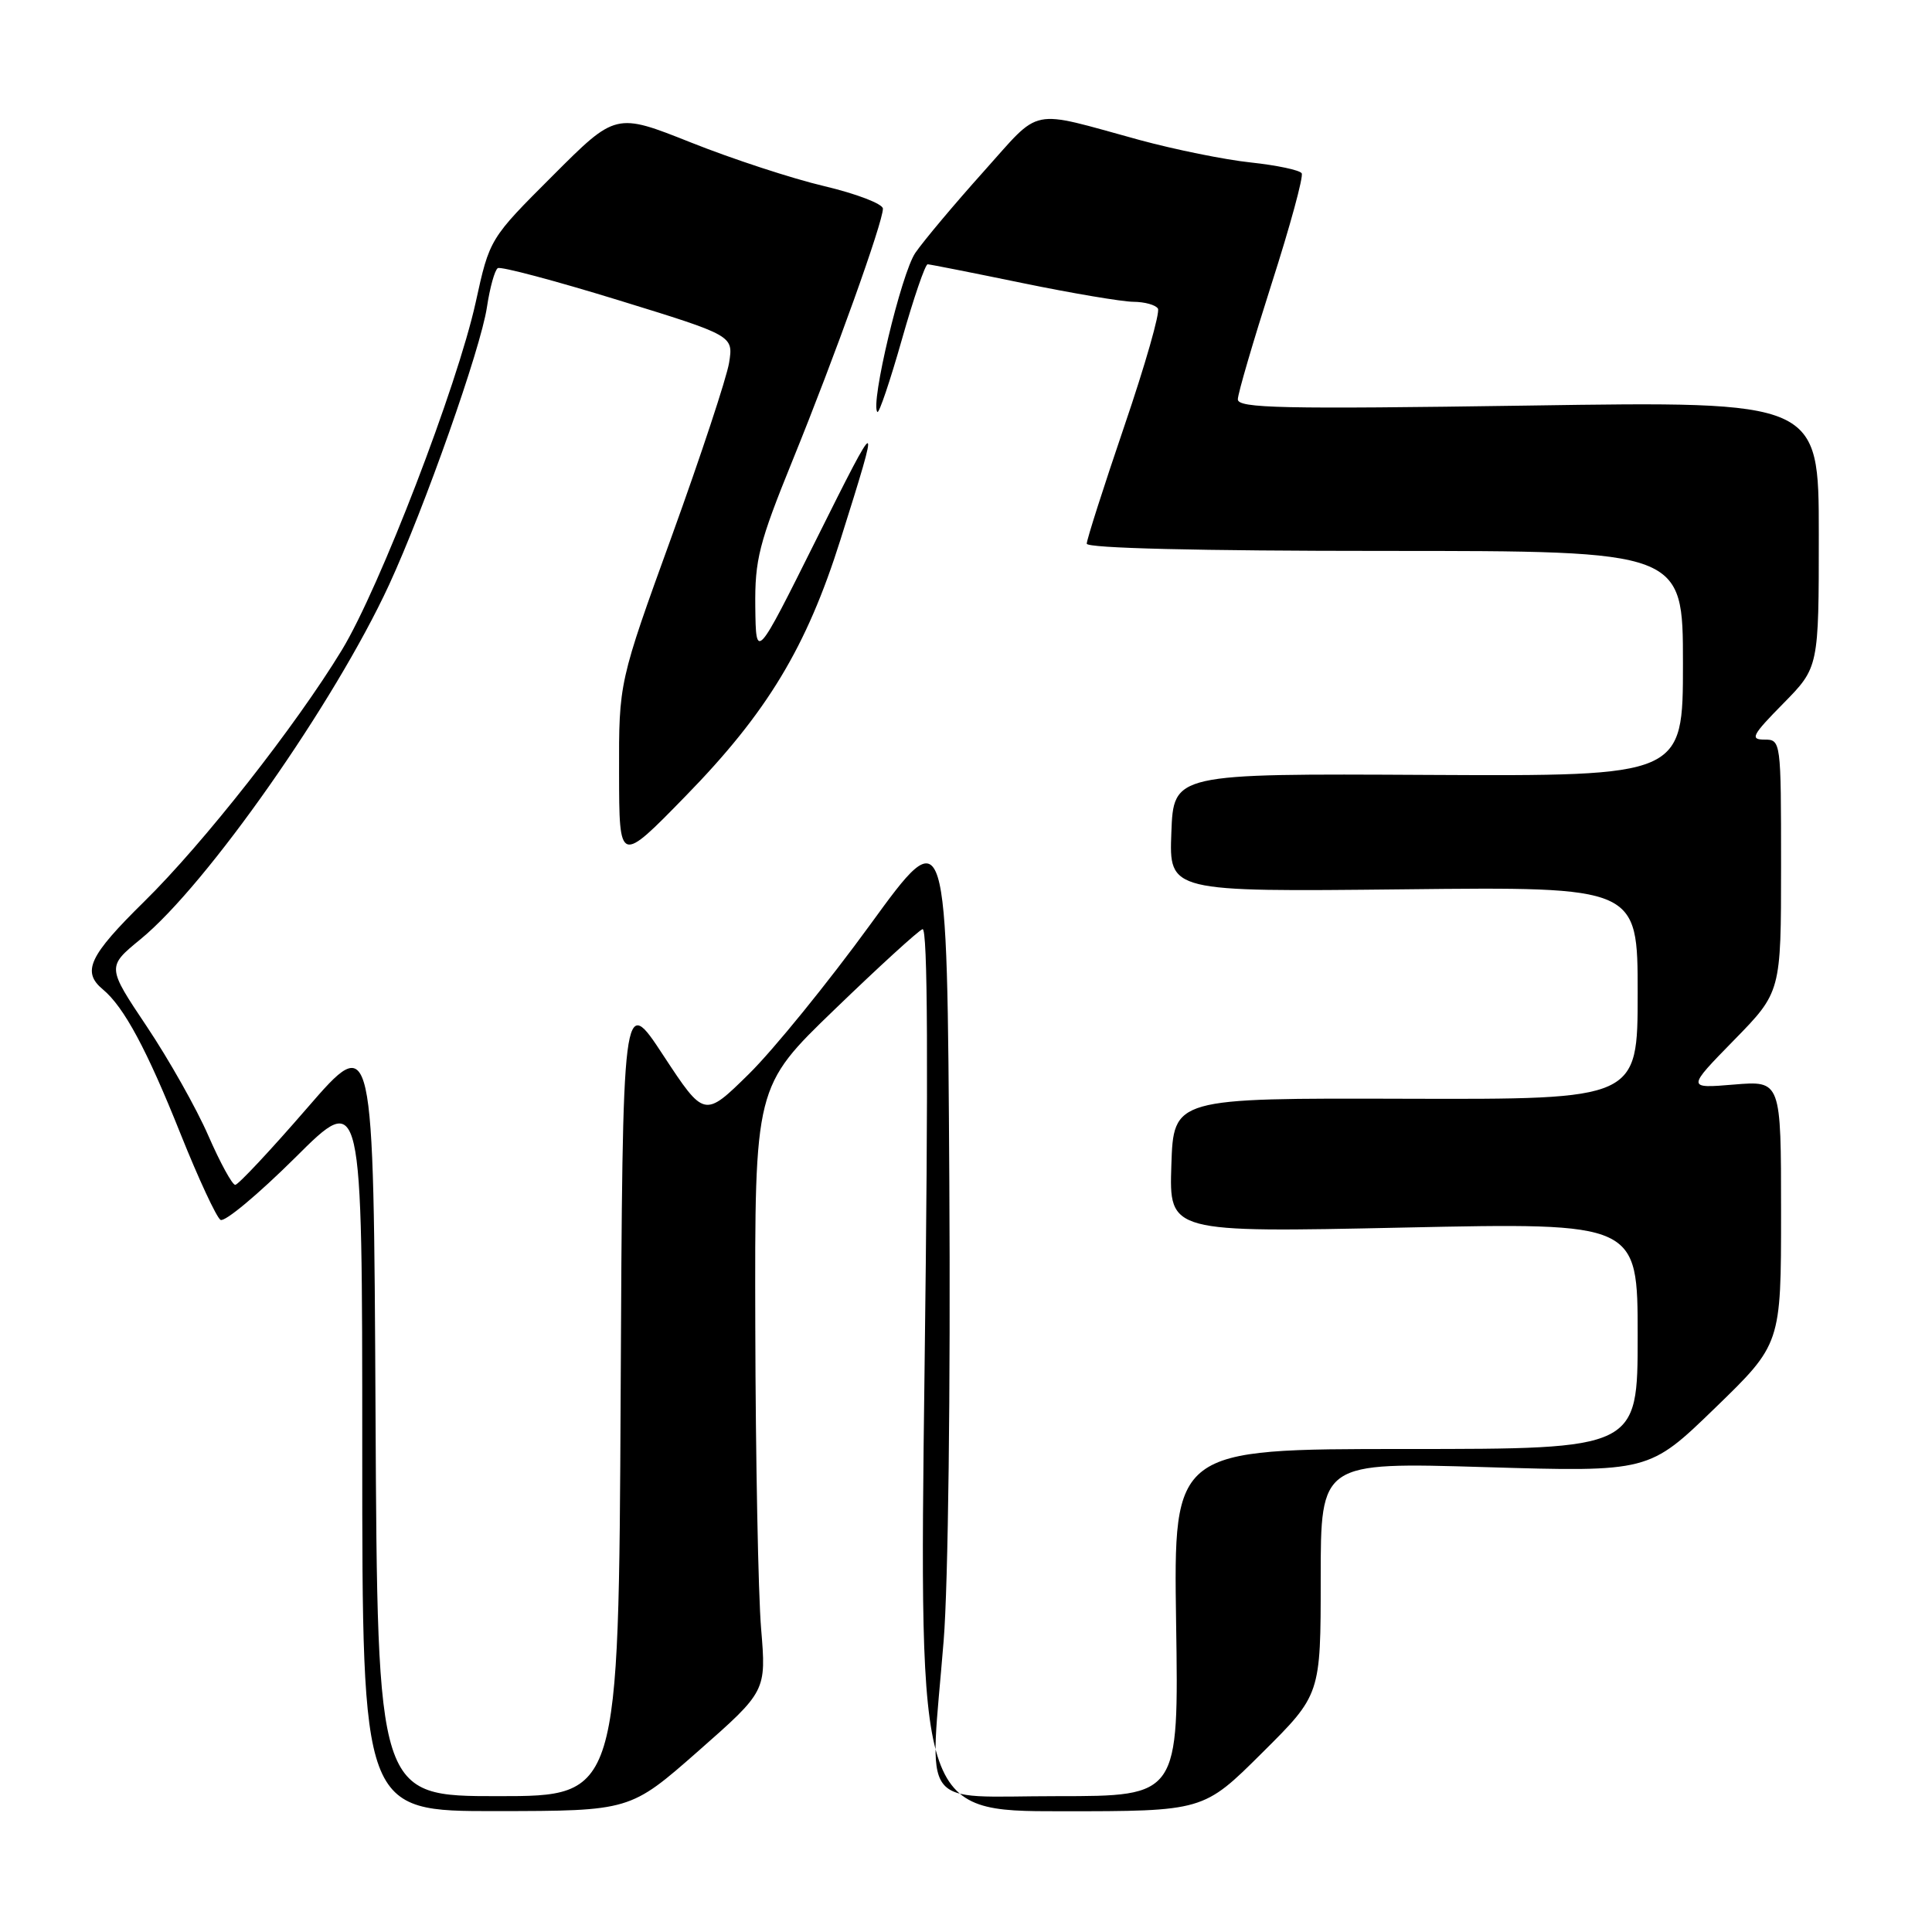 <?xml version="1.0" encoding="UTF-8" standalone="no"?>
<!DOCTYPE svg PUBLIC "-//W3C//DTD SVG 1.1//EN" "http://www.w3.org/Graphics/SVG/1.1/DTD/svg11.dtd" >
<svg xmlns="http://www.w3.org/2000/svg" xmlns:xlink="http://www.w3.org/1999/xlink" version="1.1" viewBox="0 0 256 256">
 <g >
 <path fill="currentColor"
d=" M 92.52 232.03 C 101.54 224.09 101.54 224.09 100.85 215.79 C 100.47 211.23 100.12 193.21 100.08 175.74 C 100.00 143.97 100.00 143.97 110.61 133.74 C 116.44 128.11 121.67 123.33 122.24 123.12 C 122.93 122.87 123.02 141.50 122.51 181.37 C 121.77 240.00 121.77 240.00 140.61 240.00 C 159.46 240.00 159.46 240.00 167.23 232.27 C 175.00 224.55 175.00 224.55 175.00 209.15 C 175.00 193.75 175.00 193.75 196.75 194.40 C 218.50 195.05 218.50 195.05 227.25 186.57 C 236.00 178.09 236.00 178.09 236.00 160.64 C 236.00 143.19 236.00 143.19 229.75 143.71 C 223.50 144.23 223.50 144.23 229.75 137.84 C 236.00 131.45 236.00 131.45 236.00 114.72 C 236.00 98.13 235.98 98.00 233.79 98.00 C 231.85 98.00 232.17 97.40 236.29 93.22 C 241.00 88.43 241.00 88.43 241.00 70.80 C 241.00 53.16 241.00 53.16 202.50 53.74 C 169.82 54.22 164.00 54.10 164.02 52.91 C 164.03 52.13 166.05 45.25 168.49 37.61 C 170.94 29.98 172.74 23.38 172.48 22.96 C 172.22 22.54 169.19 21.90 165.75 21.53 C 162.31 21.17 155.68 19.82 151.00 18.55 C 136.11 14.48 138.12 14.07 130.31 22.76 C 126.49 27.02 122.43 31.85 121.29 33.50 C 119.43 36.20 115.28 53.61 116.26 54.59 C 116.48 54.81 117.94 50.49 119.50 45.00 C 121.06 39.50 122.60 35.01 122.92 35.02 C 123.24 35.03 128.90 36.15 135.50 37.51 C 142.10 38.87 148.71 39.98 150.19 39.99 C 151.67 40.00 153.13 40.40 153.43 40.89 C 153.74 41.38 151.74 48.37 148.99 56.43 C 146.25 64.48 144.00 71.50 144.00 72.04 C 144.00 72.64 158.79 73.00 183.50 73.00 C 223.00 73.00 223.00 73.00 223.00 87.93 C 223.00 102.85 223.00 102.85 189.25 102.68 C 155.50 102.50 155.50 102.50 155.21 110.34 C 154.91 118.17 154.91 118.17 185.96 117.84 C 217.00 117.50 217.00 117.50 217.00 131.59 C 217.00 145.68 217.00 145.68 186.25 145.59 C 155.50 145.50 155.50 145.50 155.21 154.41 C 154.92 163.32 154.92 163.32 185.96 162.66 C 217.00 162.00 217.00 162.00 217.00 177.00 C 217.00 192.00 217.00 192.00 186.25 192.00 C 155.50 192.00 155.50 192.00 155.84 215.00 C 156.19 238.00 156.19 238.00 140.09 238.00 C 121.52 238.00 123.19 240.29 125.04 217.39 C 125.64 210.03 125.96 183.92 125.79 156.50 C 125.50 108.50 125.50 108.50 115.32 122.50 C 109.72 130.20 102.48 139.11 99.23 142.31 C 93.33 148.11 93.33 148.11 87.91 139.87 C 82.50 131.62 82.50 131.62 82.24 184.81 C 81.98 238.00 81.98 238.00 66.00 238.00 C 50.02 238.00 50.02 238.00 49.76 187.33 C 49.50 136.66 49.50 136.66 40.69 146.83 C 35.85 152.42 31.56 157.00 31.17 157.00 C 30.77 157.00 29.17 154.06 27.60 150.47 C 26.04 146.88 22.37 140.38 19.46 136.03 C 14.16 128.11 14.16 128.11 18.61 124.46 C 27.41 117.26 44.34 93.10 51.55 77.50 C 56.26 67.29 63.70 46.20 64.52 40.71 C 64.91 38.11 65.56 35.77 65.96 35.53 C 66.36 35.28 73.54 37.19 81.93 39.77 C 97.18 44.47 97.18 44.47 96.61 48.06 C 96.29 50.04 92.87 60.38 89.02 71.03 C 82.00 90.40 82.00 90.40 82.03 102.45 C 82.05 114.50 82.05 114.50 90.83 105.50 C 101.65 94.42 106.87 85.77 111.37 71.50 C 116.74 54.47 116.64 54.47 108.15 71.50 C 100.17 87.50 100.17 87.50 100.08 80.43 C 100.01 74.15 100.56 71.99 105.05 60.93 C 110.64 47.18 117.00 29.44 116.99 27.65 C 116.99 27.02 113.50 25.68 109.24 24.67 C 104.98 23.67 97.02 21.06 91.55 18.88 C 81.59 14.92 81.59 14.92 73.24 23.28 C 64.88 31.63 64.88 31.63 63.03 40.07 C 60.58 51.18 50.30 77.90 45.30 86.13 C 39.19 96.18 26.96 111.75 19.10 119.47 C 11.80 126.65 10.80 128.76 13.64 131.11 C 16.43 133.43 19.47 139.09 23.93 150.26 C 26.30 156.18 28.68 161.30 29.22 161.64 C 29.77 161.97 34.21 158.26 39.11 153.40 C 48.00 144.54 48.00 144.54 48.00 192.27 C 48.00 240.00 48.00 240.00 65.75 239.98 C 83.50 239.96 83.50 239.96 92.52 232.03 Z "/>
</g>
</svg>